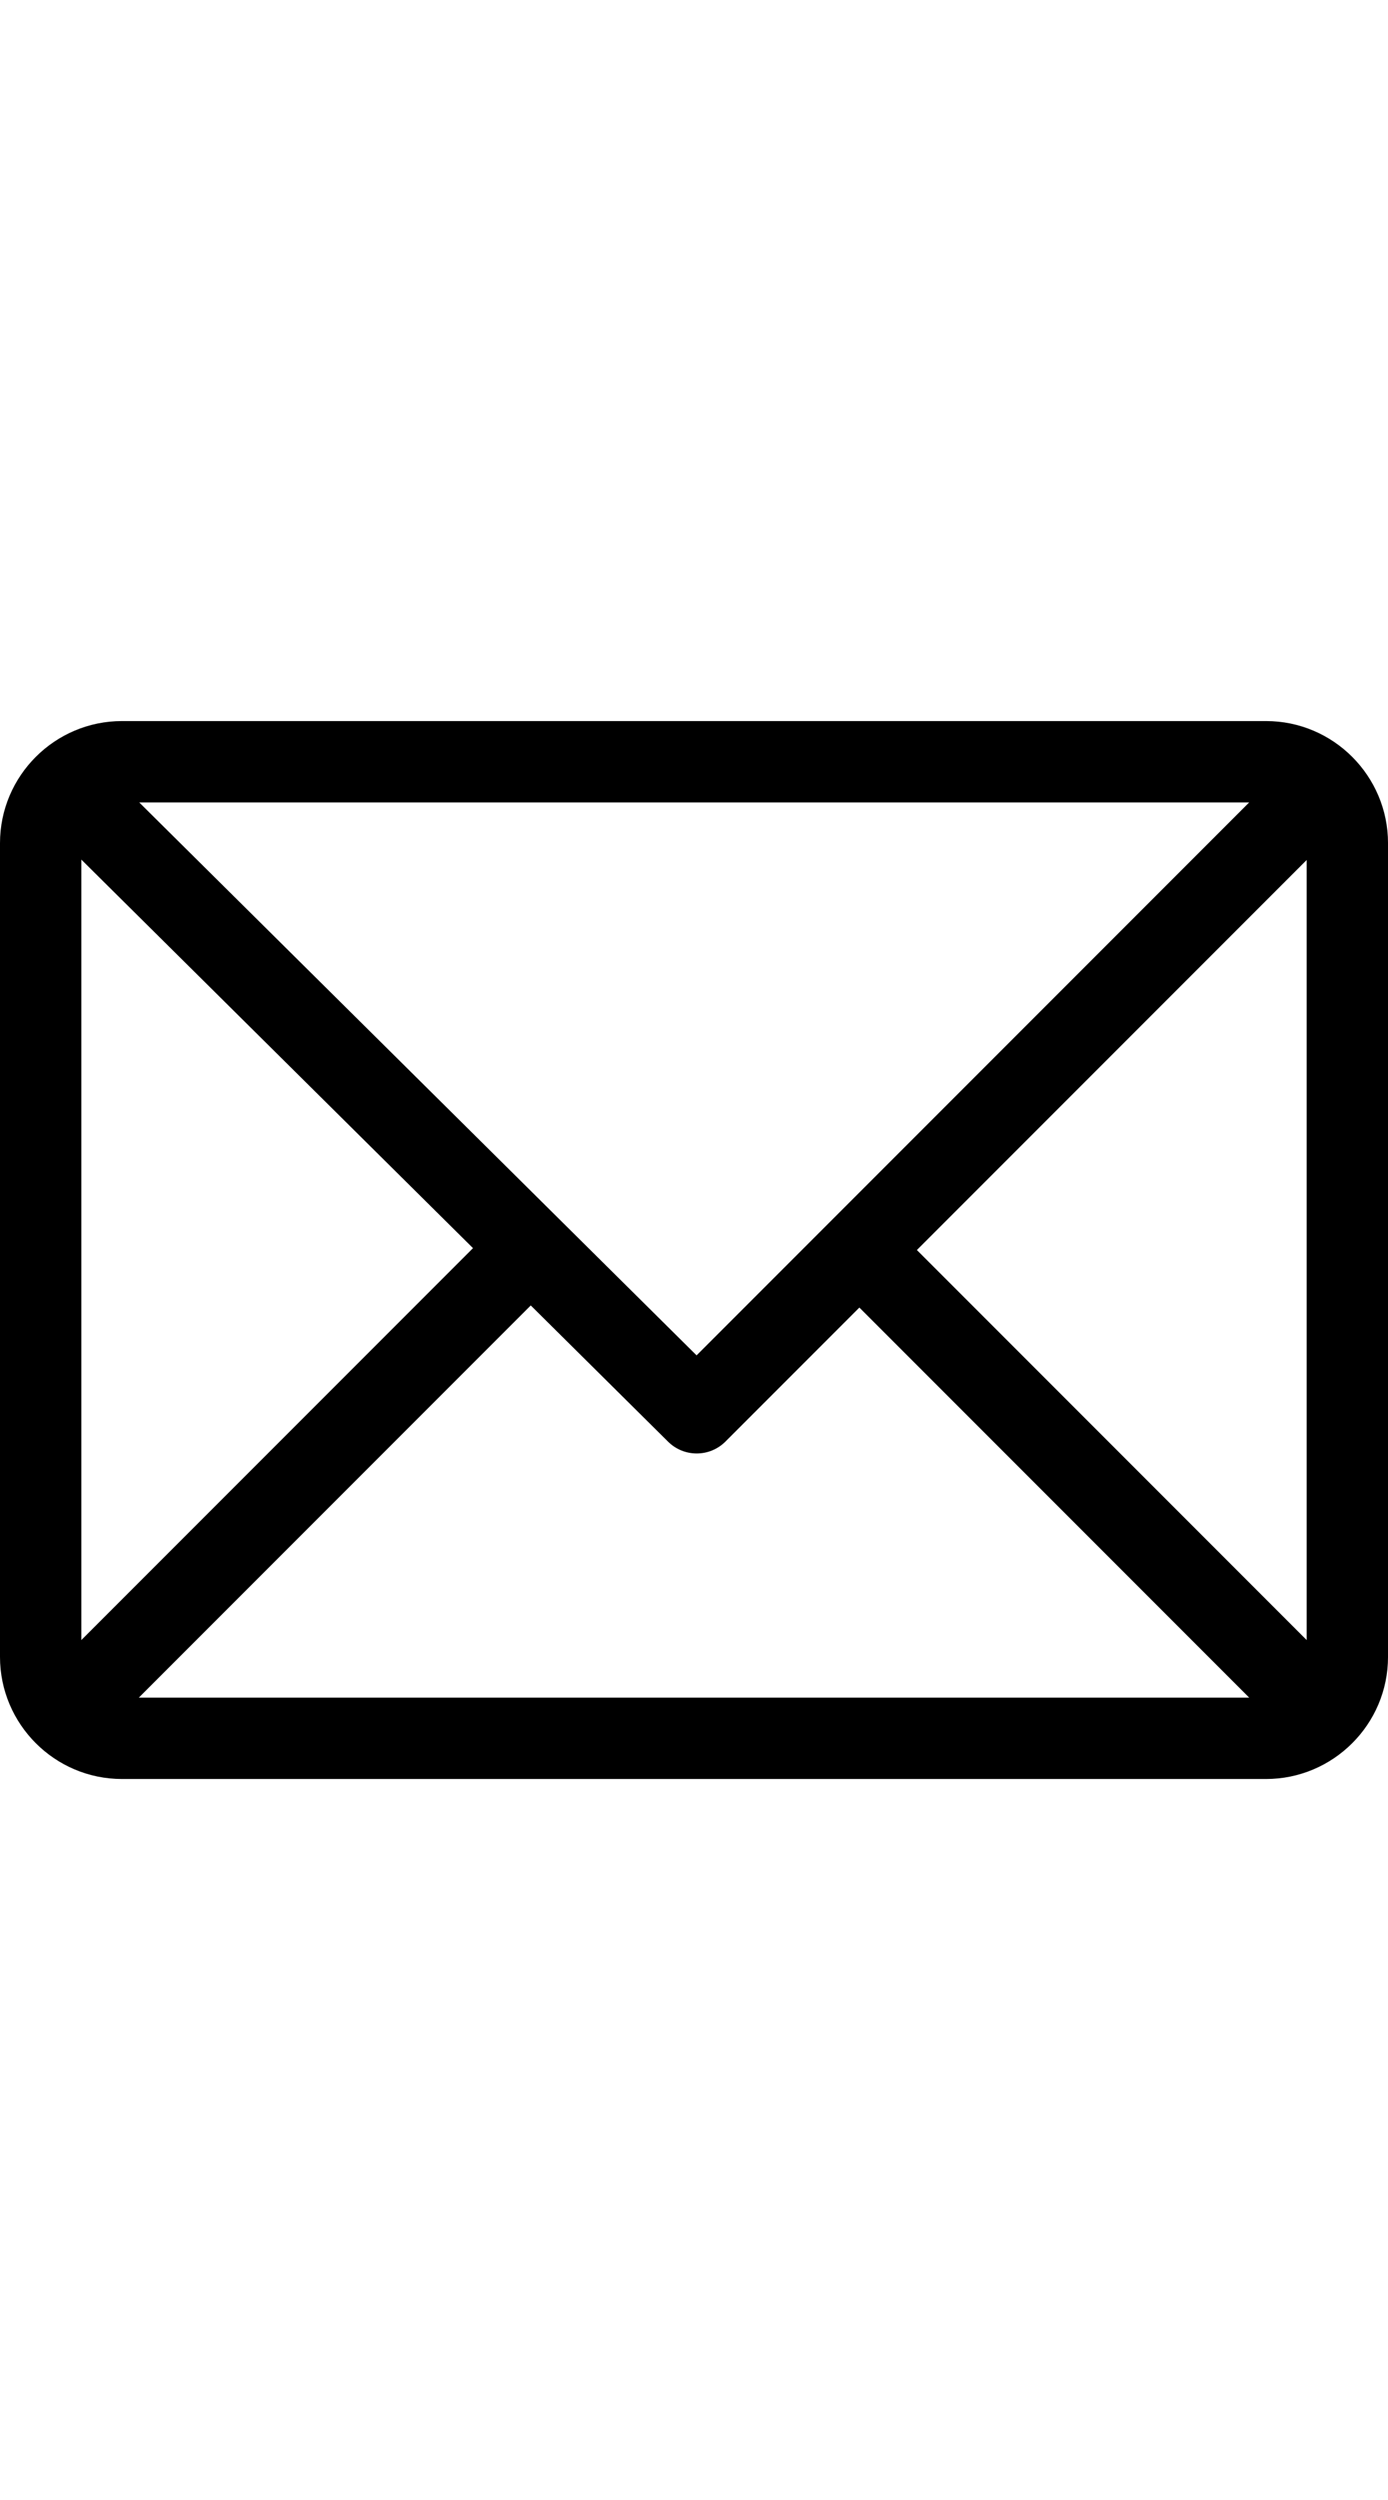 <?xml version="1.0" encoding="utf-8"?>
<!-- Generator: Adobe Illustrator 16.0.0, SVG Export Plug-In . SVG Version: 6.00 Build 0)  -->
<!DOCTYPE svg PUBLIC "-//W3C//DTD SVG 1.1//EN" "http://www.w3.org/Graphics/SVG/1.1/DTD/svg11.dtd">
<svg version="1.1" id="Capa_1" xmlns="http://www.w3.org/2000/svg" xmlns:xlink="http://www.w3.org/1999/xlink" x="0px" y="0px"
	 width="141.73px" height="255.121px" viewBox="0 0 141.73 255.121" enable-background="new 0 0 141.73 255.121"
	 xml:space="preserve">
<g>
	<g>
		<path d="M129.273,73.581H12.457C5.597,73.581,0,79.171,0,86.038v83.045c0,6.843,5.572,12.457,12.457,12.457h116.817
			c6.844,0,12.457-5.571,12.457-12.457V86.038C141.73,79.194,136.158,73.581,129.273,73.581z M127.554,81.885L71.129,138.31
			L14.217,81.885H127.554z M8.305,167.363V87.717l39.994,39.651L8.305,167.363z M14.177,173.235l40.02-40.02l14.022,13.902
			c1.624,1.609,4.242,1.604,5.859-0.013l13.673-13.673l39.803,39.803H14.177z M133.426,167.363L93.623,127.56l39.803-39.803V167.363
			z"/>
	</g>
</g>
</svg>
